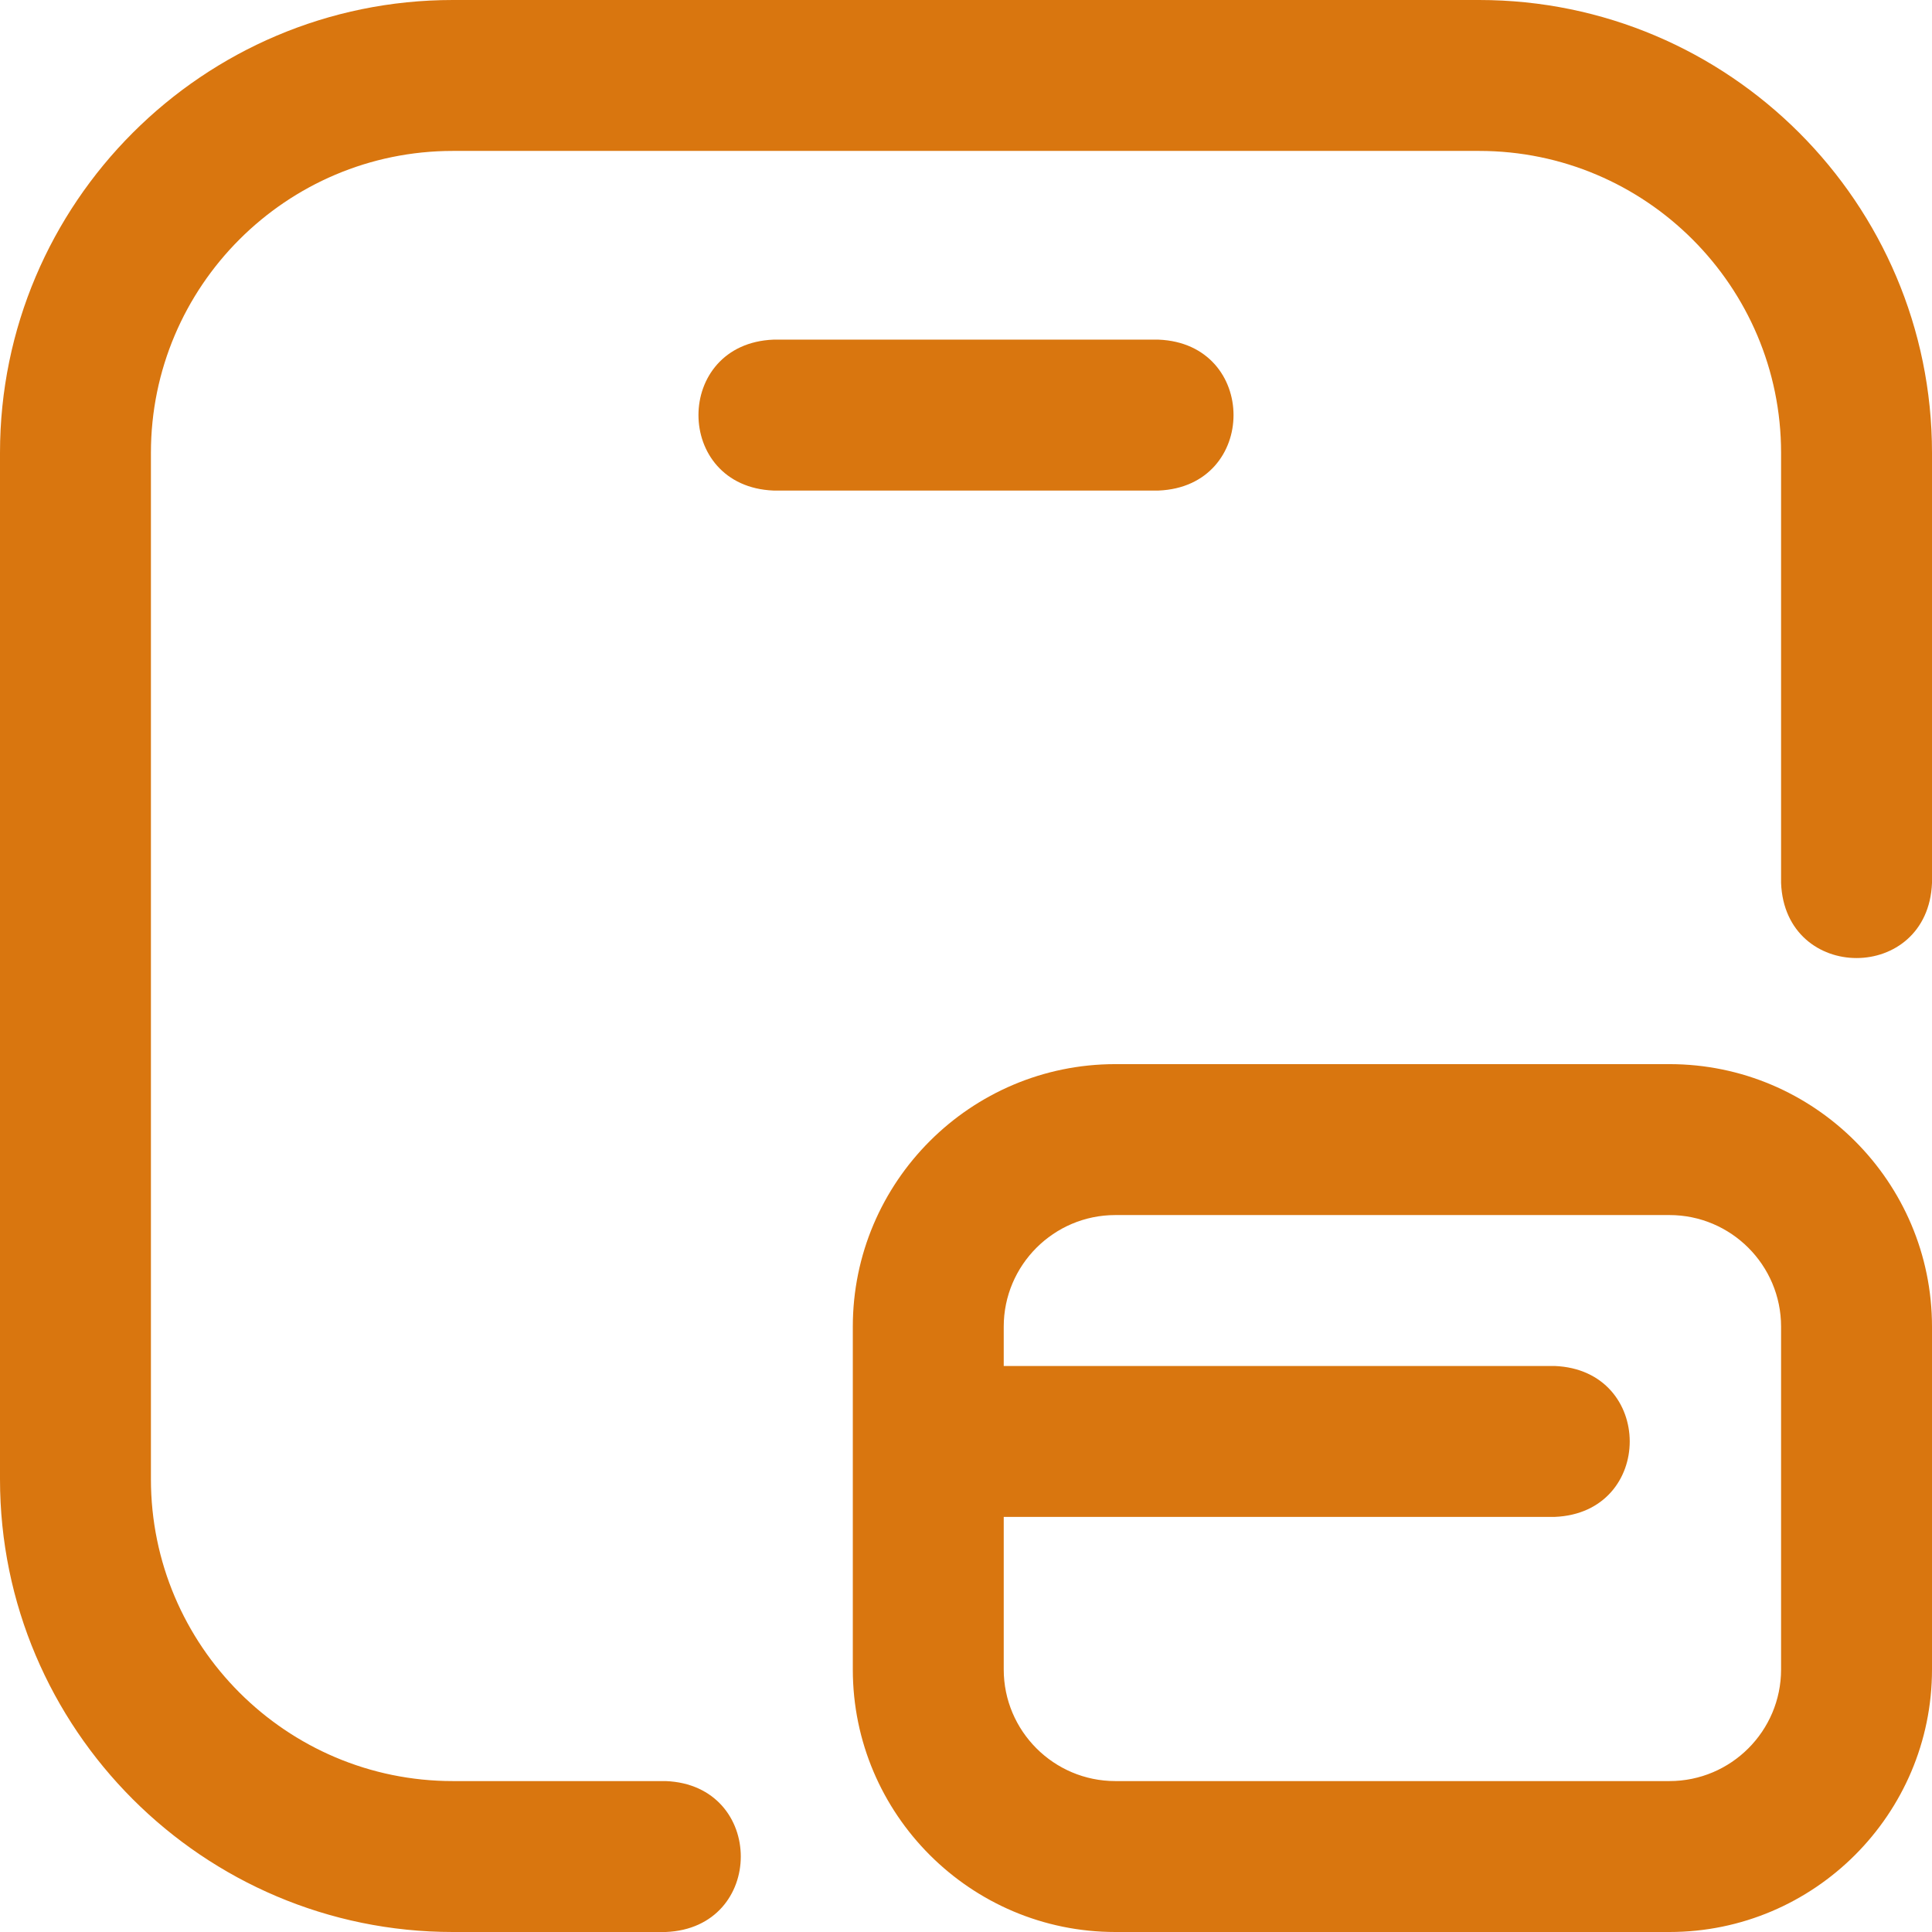 <svg width="34" height="34" viewBox="0 0 34 34" fill="none" xmlns="http://www.w3.org/2000/svg">
<path d="M34 7.969V15.539C33.93 17.301 31.413 17.3 31.344 15.539V7.969C31.344 5.039 28.961 2.656 26.031 2.656H7.969C5.039 2.656 2.656 5.039 2.656 7.969V26.031C2.656 28.961 5.039 31.344 7.969 31.344H11.716C13.478 31.414 13.476 33.931 11.716 34H7.969C3.575 34 0 30.425 0 26.031V7.969C0 3.575 3.575 0 7.969 0H26.031C30.425 0 34 3.575 34 7.969ZM20.387 5.977H13.613C11.851 6.047 11.852 8.563 13.613 8.633H20.387C22.149 8.563 22.148 6.046 20.387 5.977ZM29.38 18.727H19.628C17.081 18.727 15.008 20.799 15.008 23.347V29.38C15.008 31.927 17.081 34 19.628 34H29.38C31.927 34 34 31.927 34 29.38V23.347C34 20.799 31.927 18.727 29.38 18.727ZM31.344 29.38C31.344 30.463 30.463 31.344 29.38 31.344H19.628C18.545 31.344 17.664 30.463 17.664 29.38V26.695H27.359C29.122 26.625 29.12 24.109 27.359 24.039H17.664V23.347C17.664 22.264 18.545 21.383 19.628 21.383H29.38C30.463 21.383 31.344 22.264 31.344 23.347V29.38Z" fill="#D9760F"/>
</svg>
